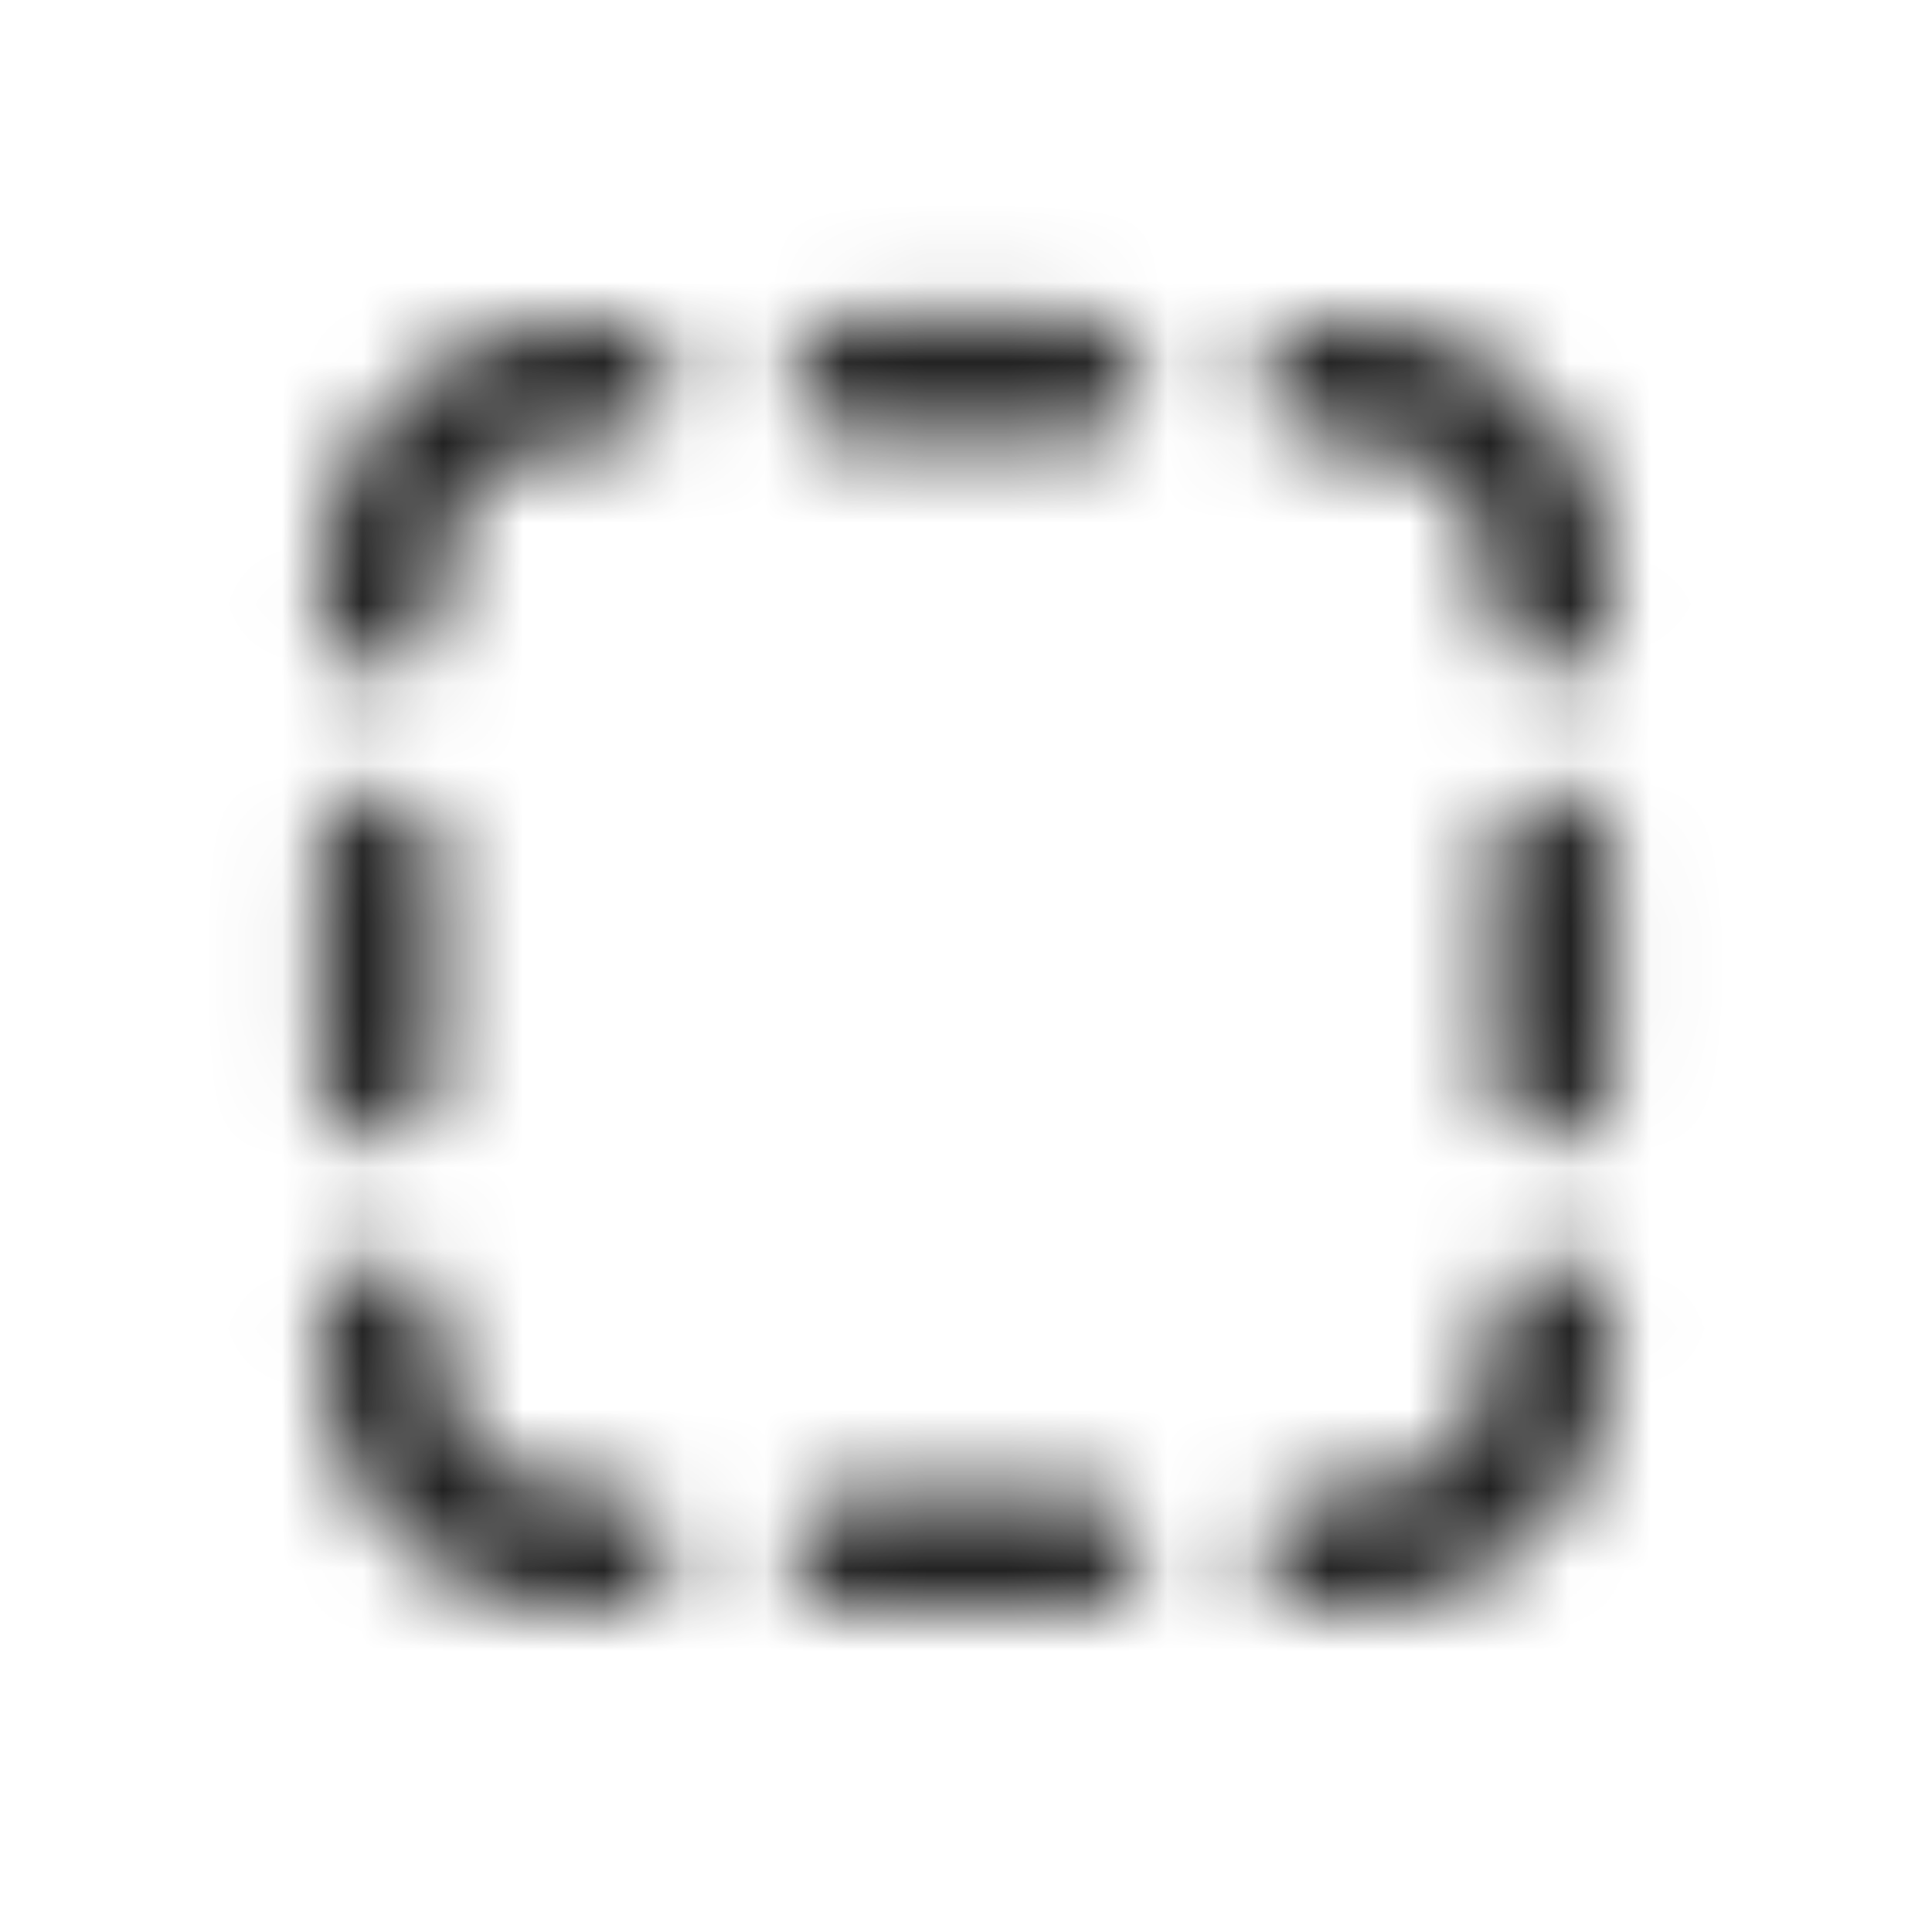 <svg width="24" height="24" viewBox="0 0 24 24" fill="none" xmlns="http://www.w3.org/2000/svg">
<mask id="mask0_1446_28998" style="mask-type:alpha" maskUnits="userSpaceOnUse" x="2" y="2" width="20" height="20">
<path d="M9.788 4.708C9.788 4.294 10.123 3.958 10.537 3.958H13.452C13.866 3.958 14.202 4.294 14.202 4.708C14.202 5.123 13.866 5.458 13.452 5.458H10.537C10.123 5.458 9.788 5.123 9.788 4.708Z" fill="#171719"/>
<path d="M8.373 4.697C8.385 5.111 8.06 5.456 7.646 5.469C6.932 5.491 6.634 5.547 6.422 5.656L6.415 5.66C6.093 5.821 5.826 6.089 5.644 6.435C5.536 6.647 5.48 6.945 5.458 7.657C5.446 8.071 5.1 8.396 4.686 8.383C4.272 8.371 3.946 8.025 3.959 7.611C3.98 6.9 4.032 6.291 4.311 5.747L4.314 5.743C4.628 5.141 5.114 4.634 5.74 4.32C6.283 4.042 6.891 3.991 7.6 3.97C8.014 3.957 8.36 4.283 8.373 4.697Z" fill="#171719"/>
<path d="M15.617 4.697C15.629 4.283 15.975 3.957 16.389 3.97C17.098 3.991 17.706 4.042 18.249 4.32C18.875 4.634 19.361 5.141 19.676 5.743L19.678 5.747C19.958 6.291 20.009 6.9 20.031 7.611C20.043 8.025 19.718 8.371 19.304 8.383C18.89 8.396 18.544 8.071 18.531 7.657C18.51 6.945 18.453 6.647 18.345 6.435C18.164 6.089 17.896 5.821 17.575 5.66L17.567 5.656C17.355 5.547 17.058 5.491 16.344 5.469C15.93 5.456 15.604 5.111 15.617 4.697Z" fill="#171719"/>
<path d="M4.708 9.788C5.123 9.788 5.458 10.123 5.458 10.537V13.452C5.458 13.866 5.123 14.202 4.708 14.202C4.294 14.202 3.958 13.866 3.958 13.452V10.537C3.958 10.123 4.294 9.788 4.708 9.788Z" fill="#171719"/>
<path d="M19.281 9.788C19.695 9.788 20.031 10.123 20.031 10.537V13.452C20.031 13.866 19.695 14.202 19.281 14.202C18.867 14.202 18.531 13.866 18.531 13.452V10.537C18.531 10.123 18.867 9.788 19.281 9.788Z" fill="#171719"/>
<path d="M19.314 15.617C19.729 15.629 20.054 15.975 20.041 16.389C20.02 17.1 19.969 17.709 19.689 18.253L19.687 18.258C19.372 18.859 18.886 19.366 18.26 19.68C17.717 19.958 17.109 20.009 16.4 20.031C15.986 20.043 15.64 19.718 15.628 19.304C15.615 18.89 15.941 18.544 16.355 18.531C17.069 18.51 17.366 18.453 17.578 18.344L17.585 18.34C17.907 18.18 18.175 17.911 18.356 17.565C18.464 17.353 18.521 17.055 18.542 16.344C18.555 15.93 18.901 15.604 19.314 15.617Z" fill="#171719"/>
<path d="M4.686 15.628C5.1 15.615 5.446 15.941 5.458 16.355C5.48 17.069 5.536 17.366 5.645 17.578L5.649 17.585C5.81 17.907 6.078 18.175 6.425 18.356C6.636 18.464 6.934 18.521 7.646 18.542C8.06 18.555 8.385 18.901 8.373 19.314C8.36 19.729 8.014 20.054 7.6 20.041C6.889 20.02 6.28 19.969 5.736 19.689L5.732 19.687C5.13 19.372 4.623 18.886 4.309 18.26C4.032 17.717 3.98 17.109 3.959 16.4C3.946 15.986 4.272 15.64 4.686 15.628Z" fill="#171719"/>
<path d="M9.788 19.281C9.788 18.867 10.123 18.531 10.537 18.531H13.452C13.866 18.531 14.202 18.867 14.202 19.281C14.202 19.695 13.866 20.031 13.452 20.031H10.537C10.123 20.031 9.788 19.695 9.788 19.281Z" fill="#171719"/>
</mask>
<g mask="url(#mask0_1446_28998)">
<rect x="2" y="2" width="20" height="20" fill="#222222"/>
</g>
</svg>
